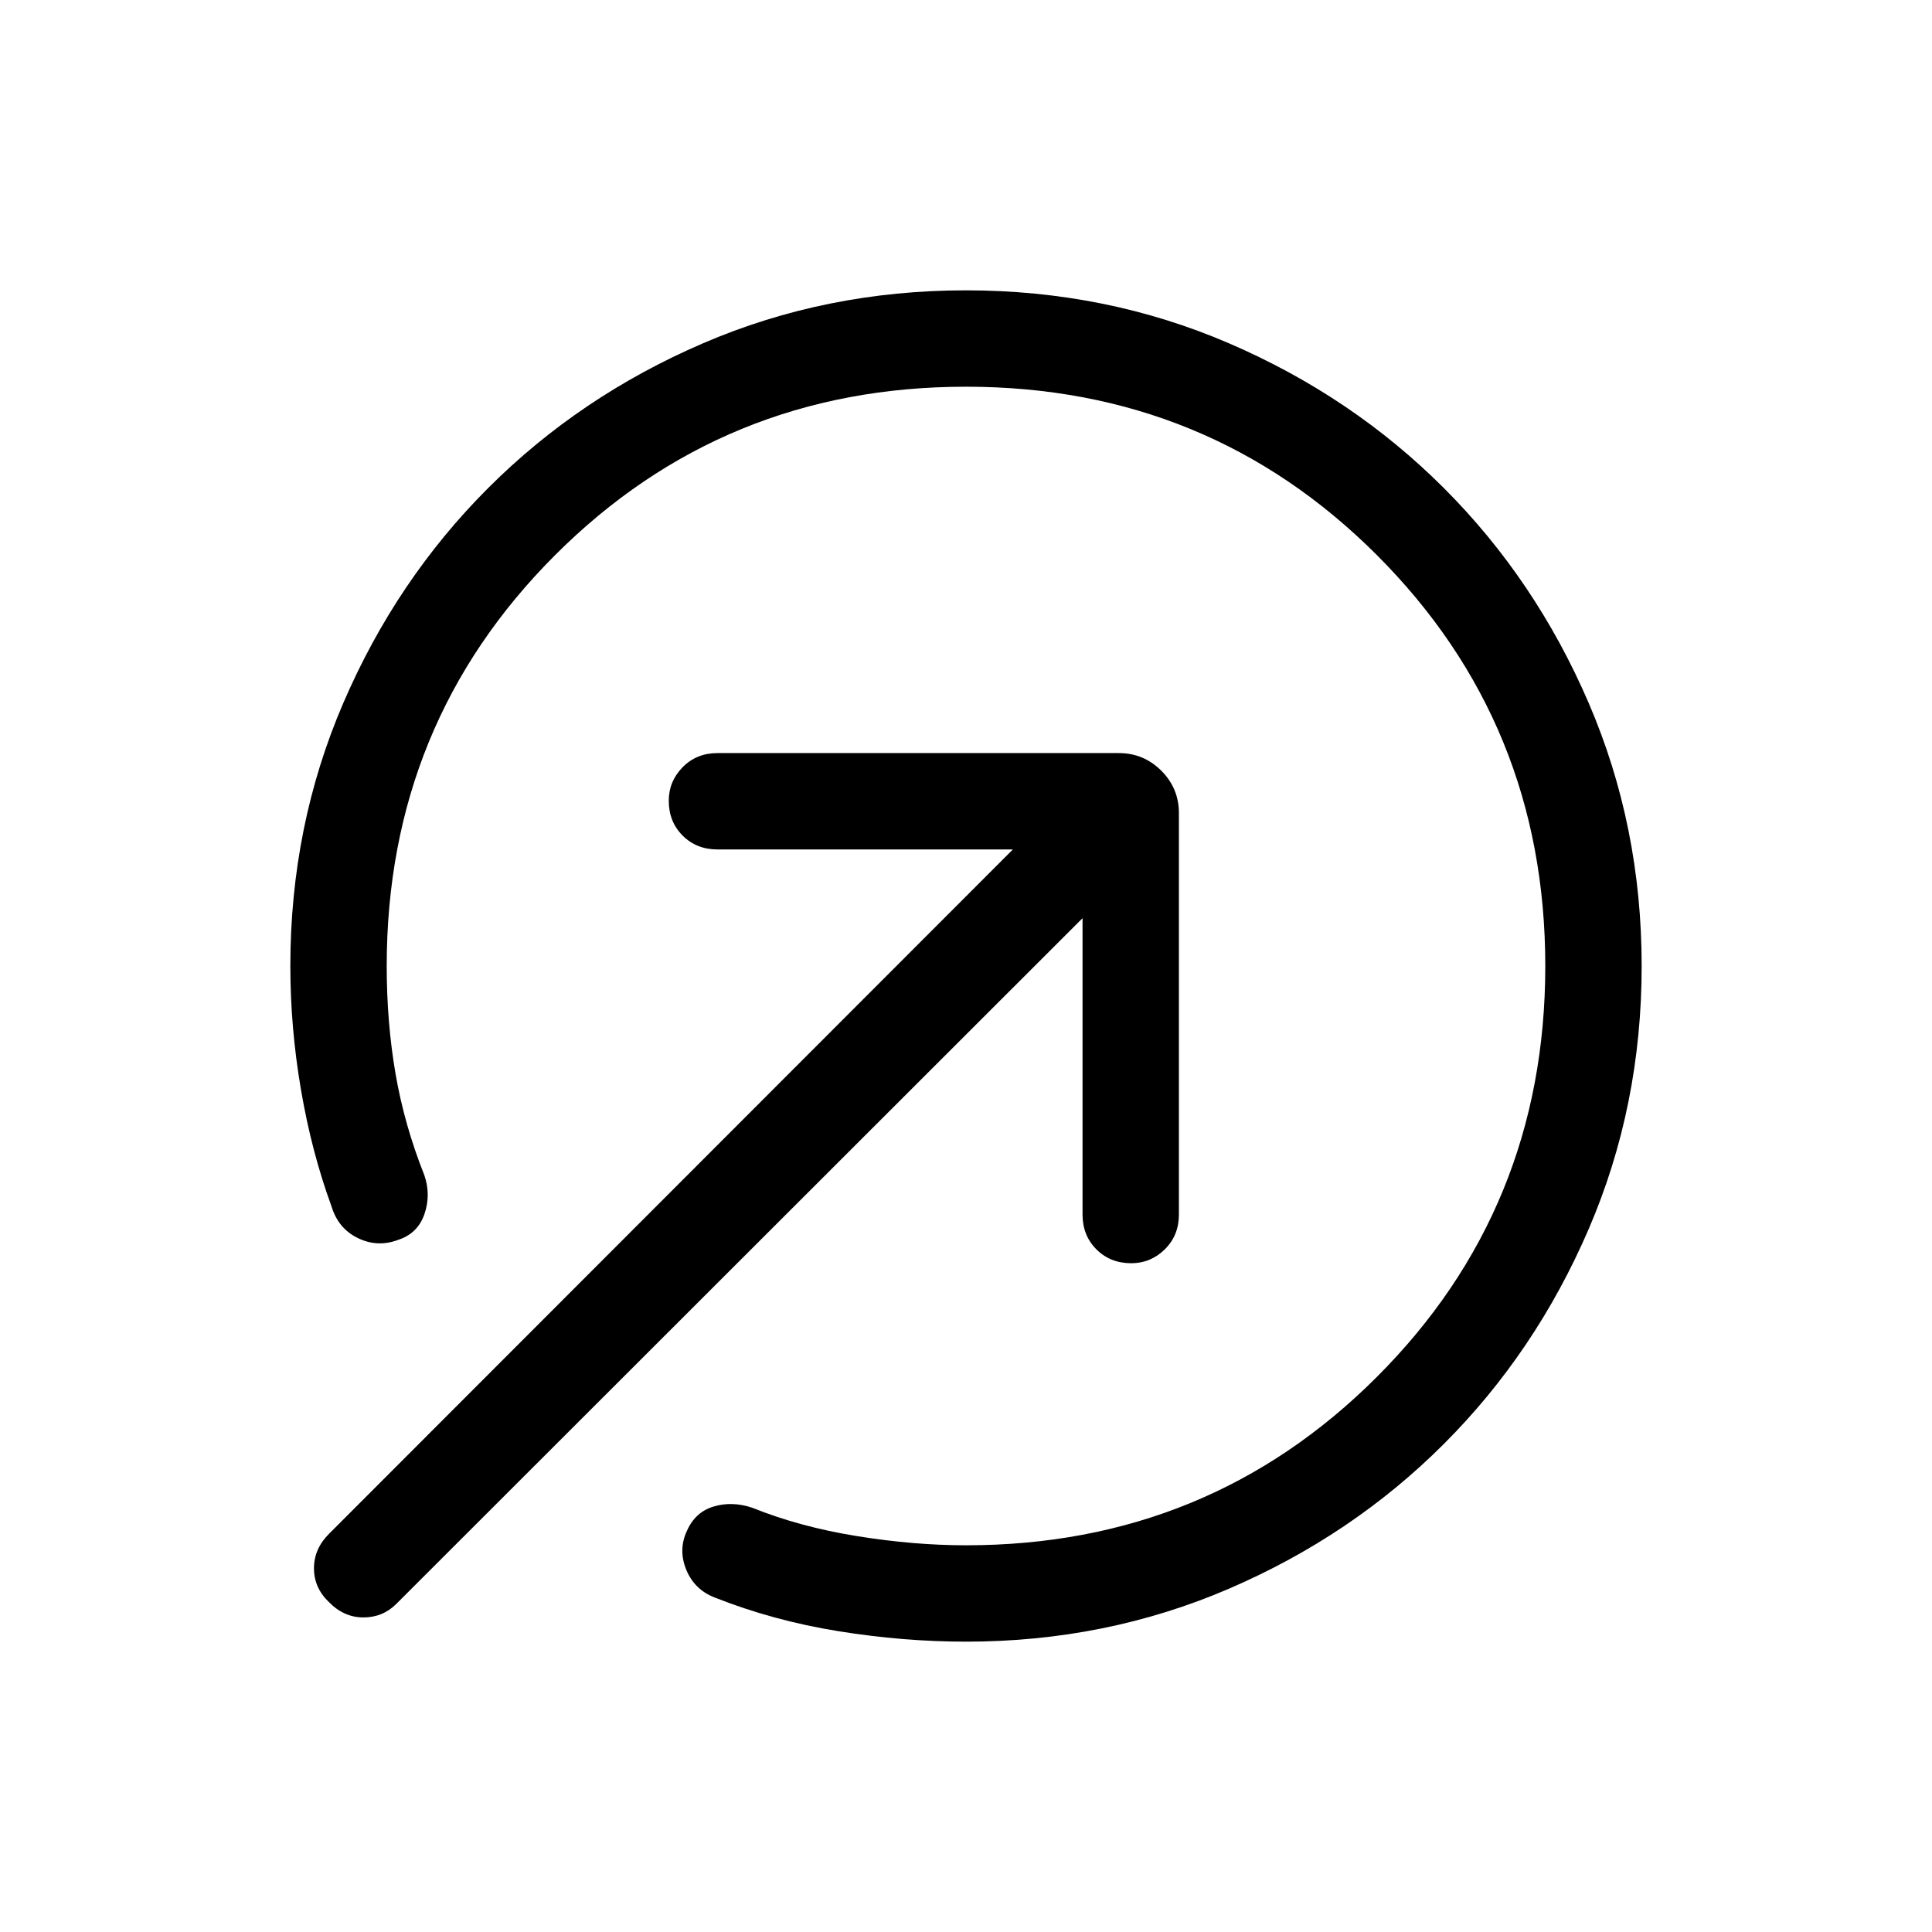 <svg xmlns="http://www.w3.org/2000/svg" height="40" viewBox="0 -960 960 960" width="40"><path d="M480-815.73q69.589 0 130.737 26.34 61.147 26.34 106.73 71.923 45.583 45.583 71.923 106.73Q815.73-549.589 815.73-480q0 69.615-26.34 130.75-26.34 61.134-71.923 106.717t-106.73 71.923Q549.589-144.27 480-144.27q-31.128 0-63.43-5.206-32.301-5.205-61.404-16.718-10.077-3.872-14.166-13.801-4.09-9.929.359-19.39 4.115-9.282 13.224-12.026 9.108-2.743 19.121.565 23.692 9.551 52.065 14.122 28.372 4.57 54.231 4.57 120.5 0 204.173-83.673T767.846-480q0-120.5-83.673-204.173T480-767.846q-120.5 0-204.173 83.673T192.154-480q0 28.116 4.391 53.578 4.391 25.461 14.327 50.423 3.333 9.756-.006 19.365-3.34 9.609-13.122 12.75-10.192 3.82-19.948-.936t-13.064-15.73q-9.872-26.937-15.167-57.892-5.295-30.955-5.295-61.558 0-69.589 26.34-130.737 26.34-61.147 71.923-106.73 45.583-45.583 106.717-71.923 61.135-26.34 130.75-26.34Zm57.911 311.972L196.923-163.027q-6.731 6.731-16.397 6.718-9.666-.013-17.089-7.628-7.423-7.089-7.423-16.769 0-9.679 7.423-17.102l339.847-340.103H356.513q-10.423 0-17.314-6.891t-6.891-17.313q0-9.641 6.891-16.66t17.314-7.019h199.448q12.333 0 21.083 8.75 8.75 8.75 8.75 21.083v199.448q0 10.423-7.019 17.314t-16.66 6.891q-10.422 0-17.313-6.891-6.891-6.891-6.891-17.314v-147.245Z"/></svg>